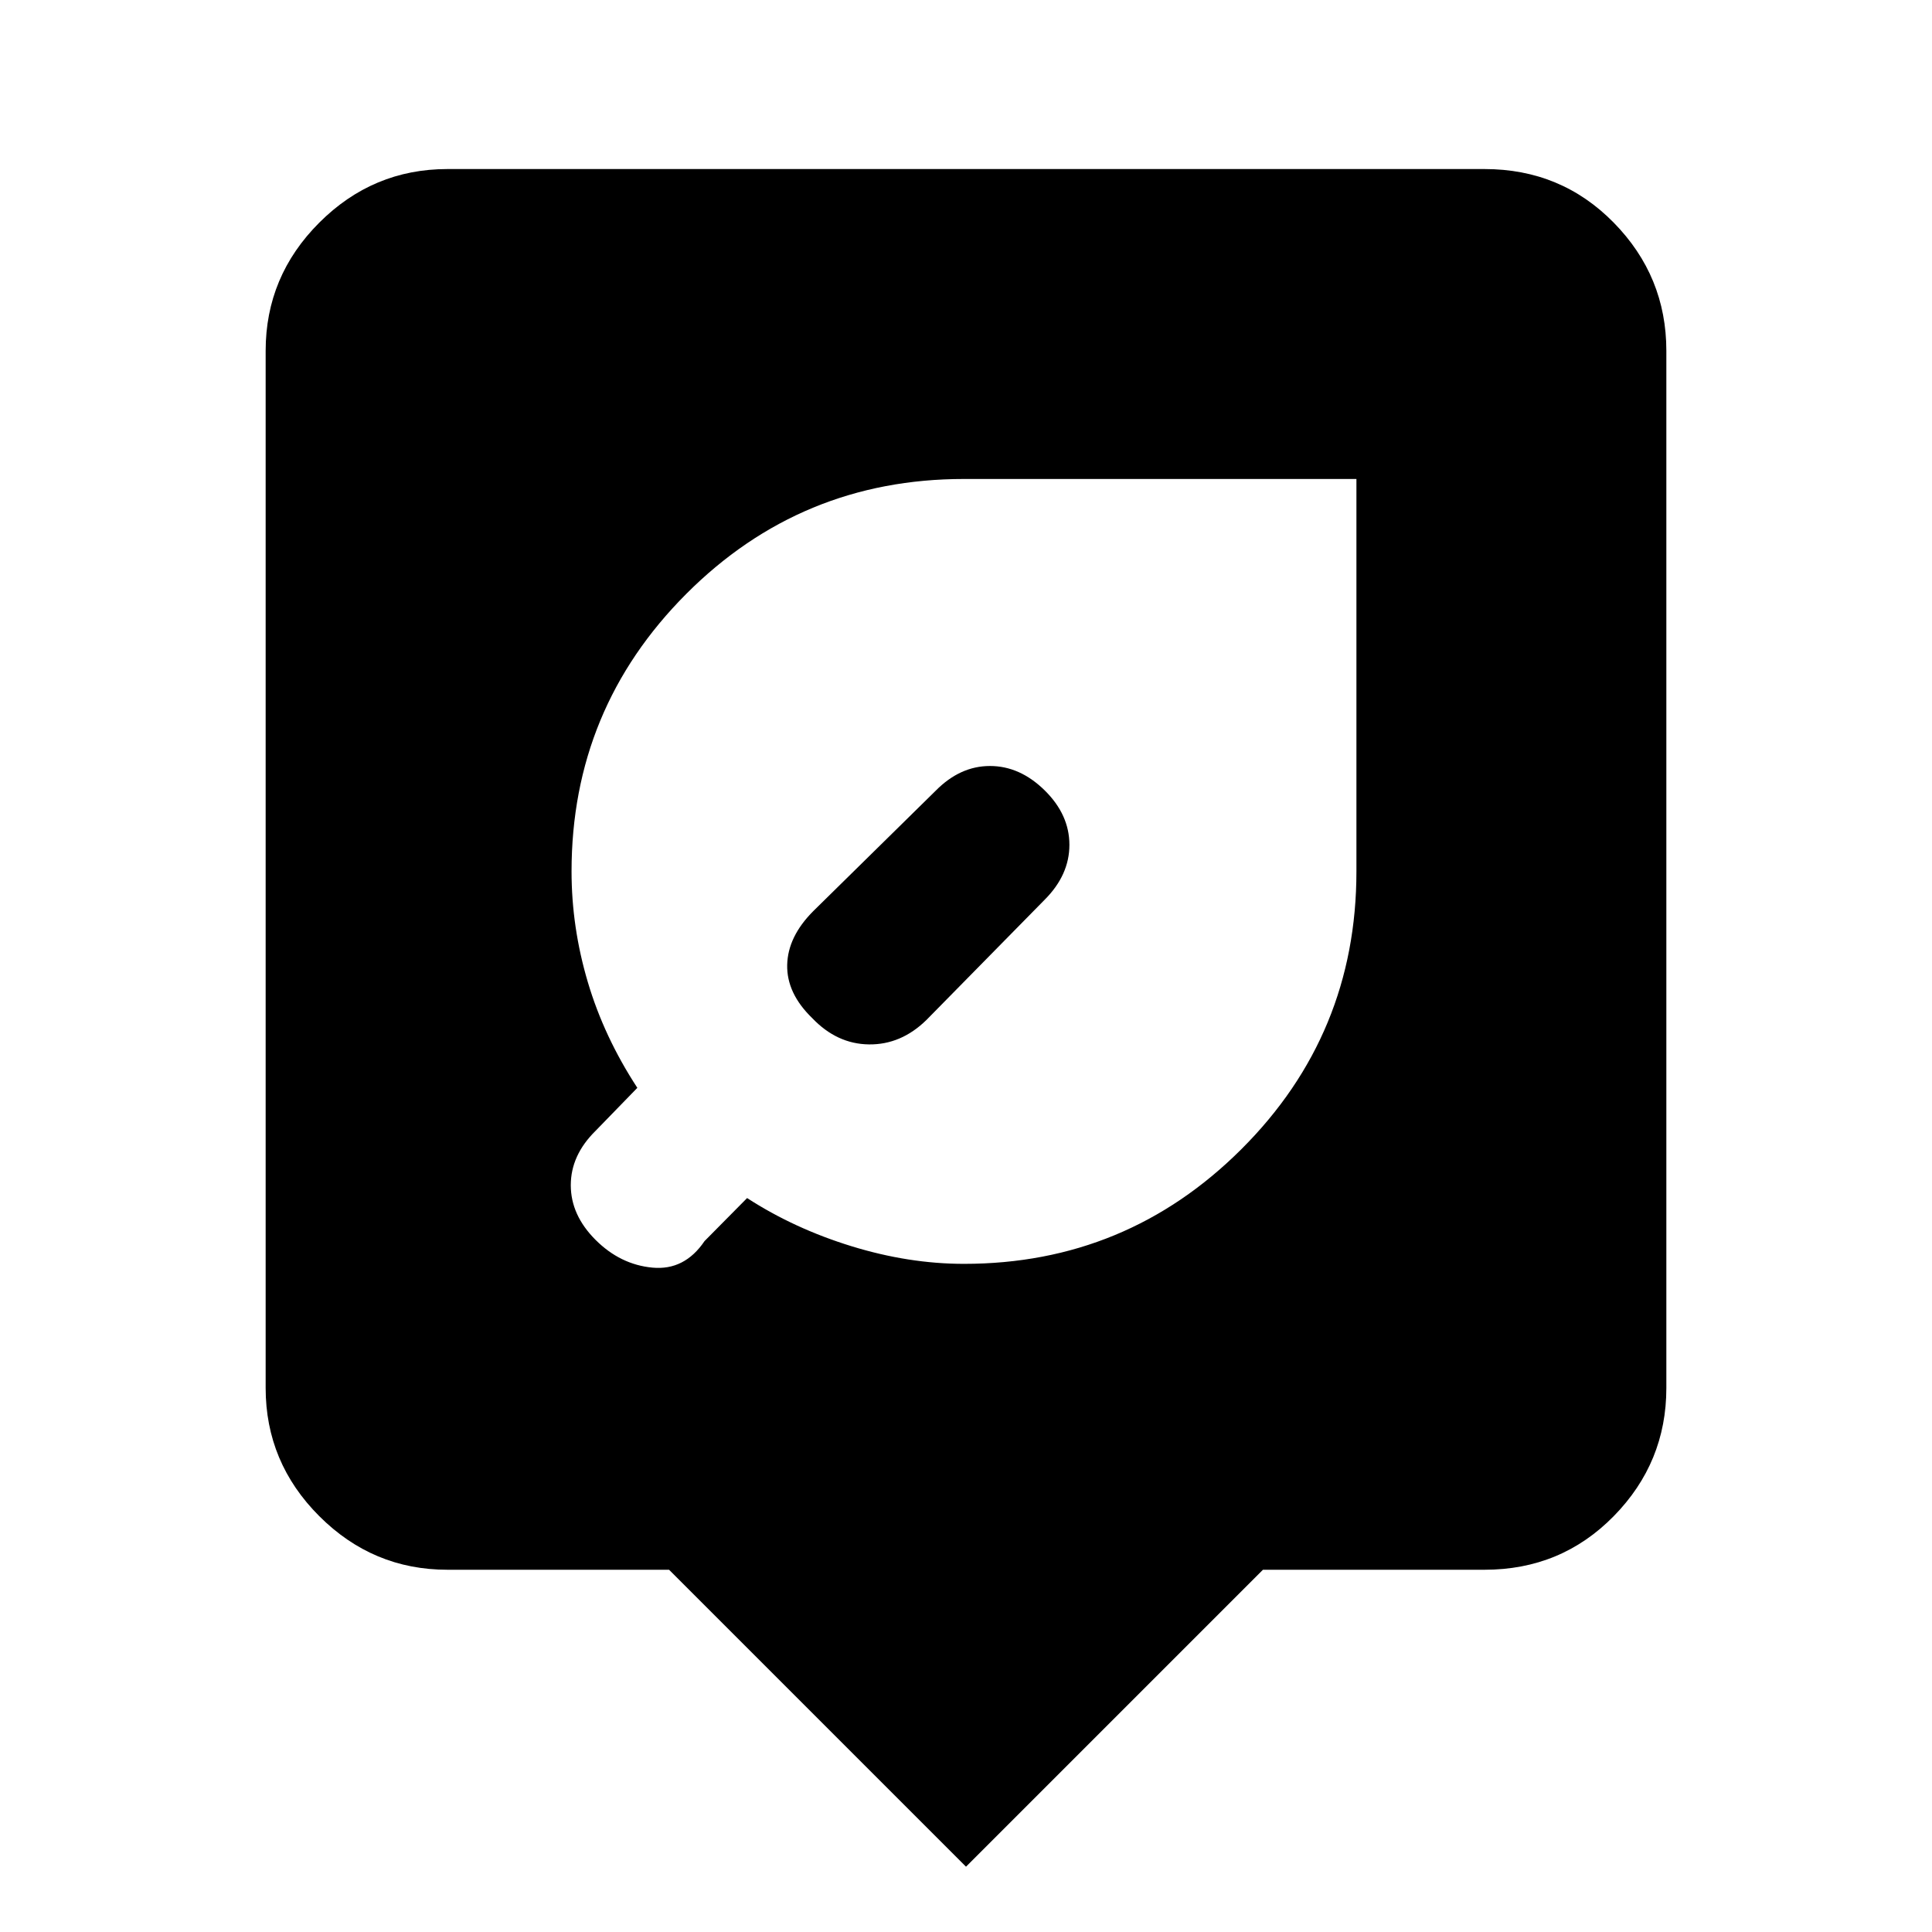 <svg xmlns="http://www.w3.org/2000/svg" height="20" viewBox="0 -960 960 960" width="20"><path d="M480-32.46 332.46-180H222.31q-37.03 0-63.67-26.64T132-270.31v-515.38q0-37.03 26.64-63.67T222.31-876h515.38q38.03 0 64.17 26.64T828-785.69v515.38q0 37.03-26.14 63.67T737.69-180H627.54L480-32.46ZM479-332q80.77 0 137.88-57.02Q674-446.03 674-527v-195H479q-81.03 0-138.02 57.12Q284-607.77 284-527q0 27.75 8.08 54.99 8.07 27.24 24.61 52.55l-20.77 21.38q-12.3 12.13-12.3 26.99 0 14.86 12.3 27.17 12.31 12.3 28.27 13.8 15.96 1.5 25.89-13.19l21.15-21.38q23.39 15.15 51.85 23.92Q451.54-332 479-332Zm40.08-235.29q12.3 12.1 12.3 27.08 0 14.98-12.3 27.29l-58.77 59.77q-12.58 12.3-28.52 12.11-15.94-.19-28.25-13.11-12.69-12.31-12.39-26.39.31-14.07 13-26.77l60.77-59.77q12.13-12.3 26.99-12.3 14.86 0 27.17 12.09Z"/></svg>